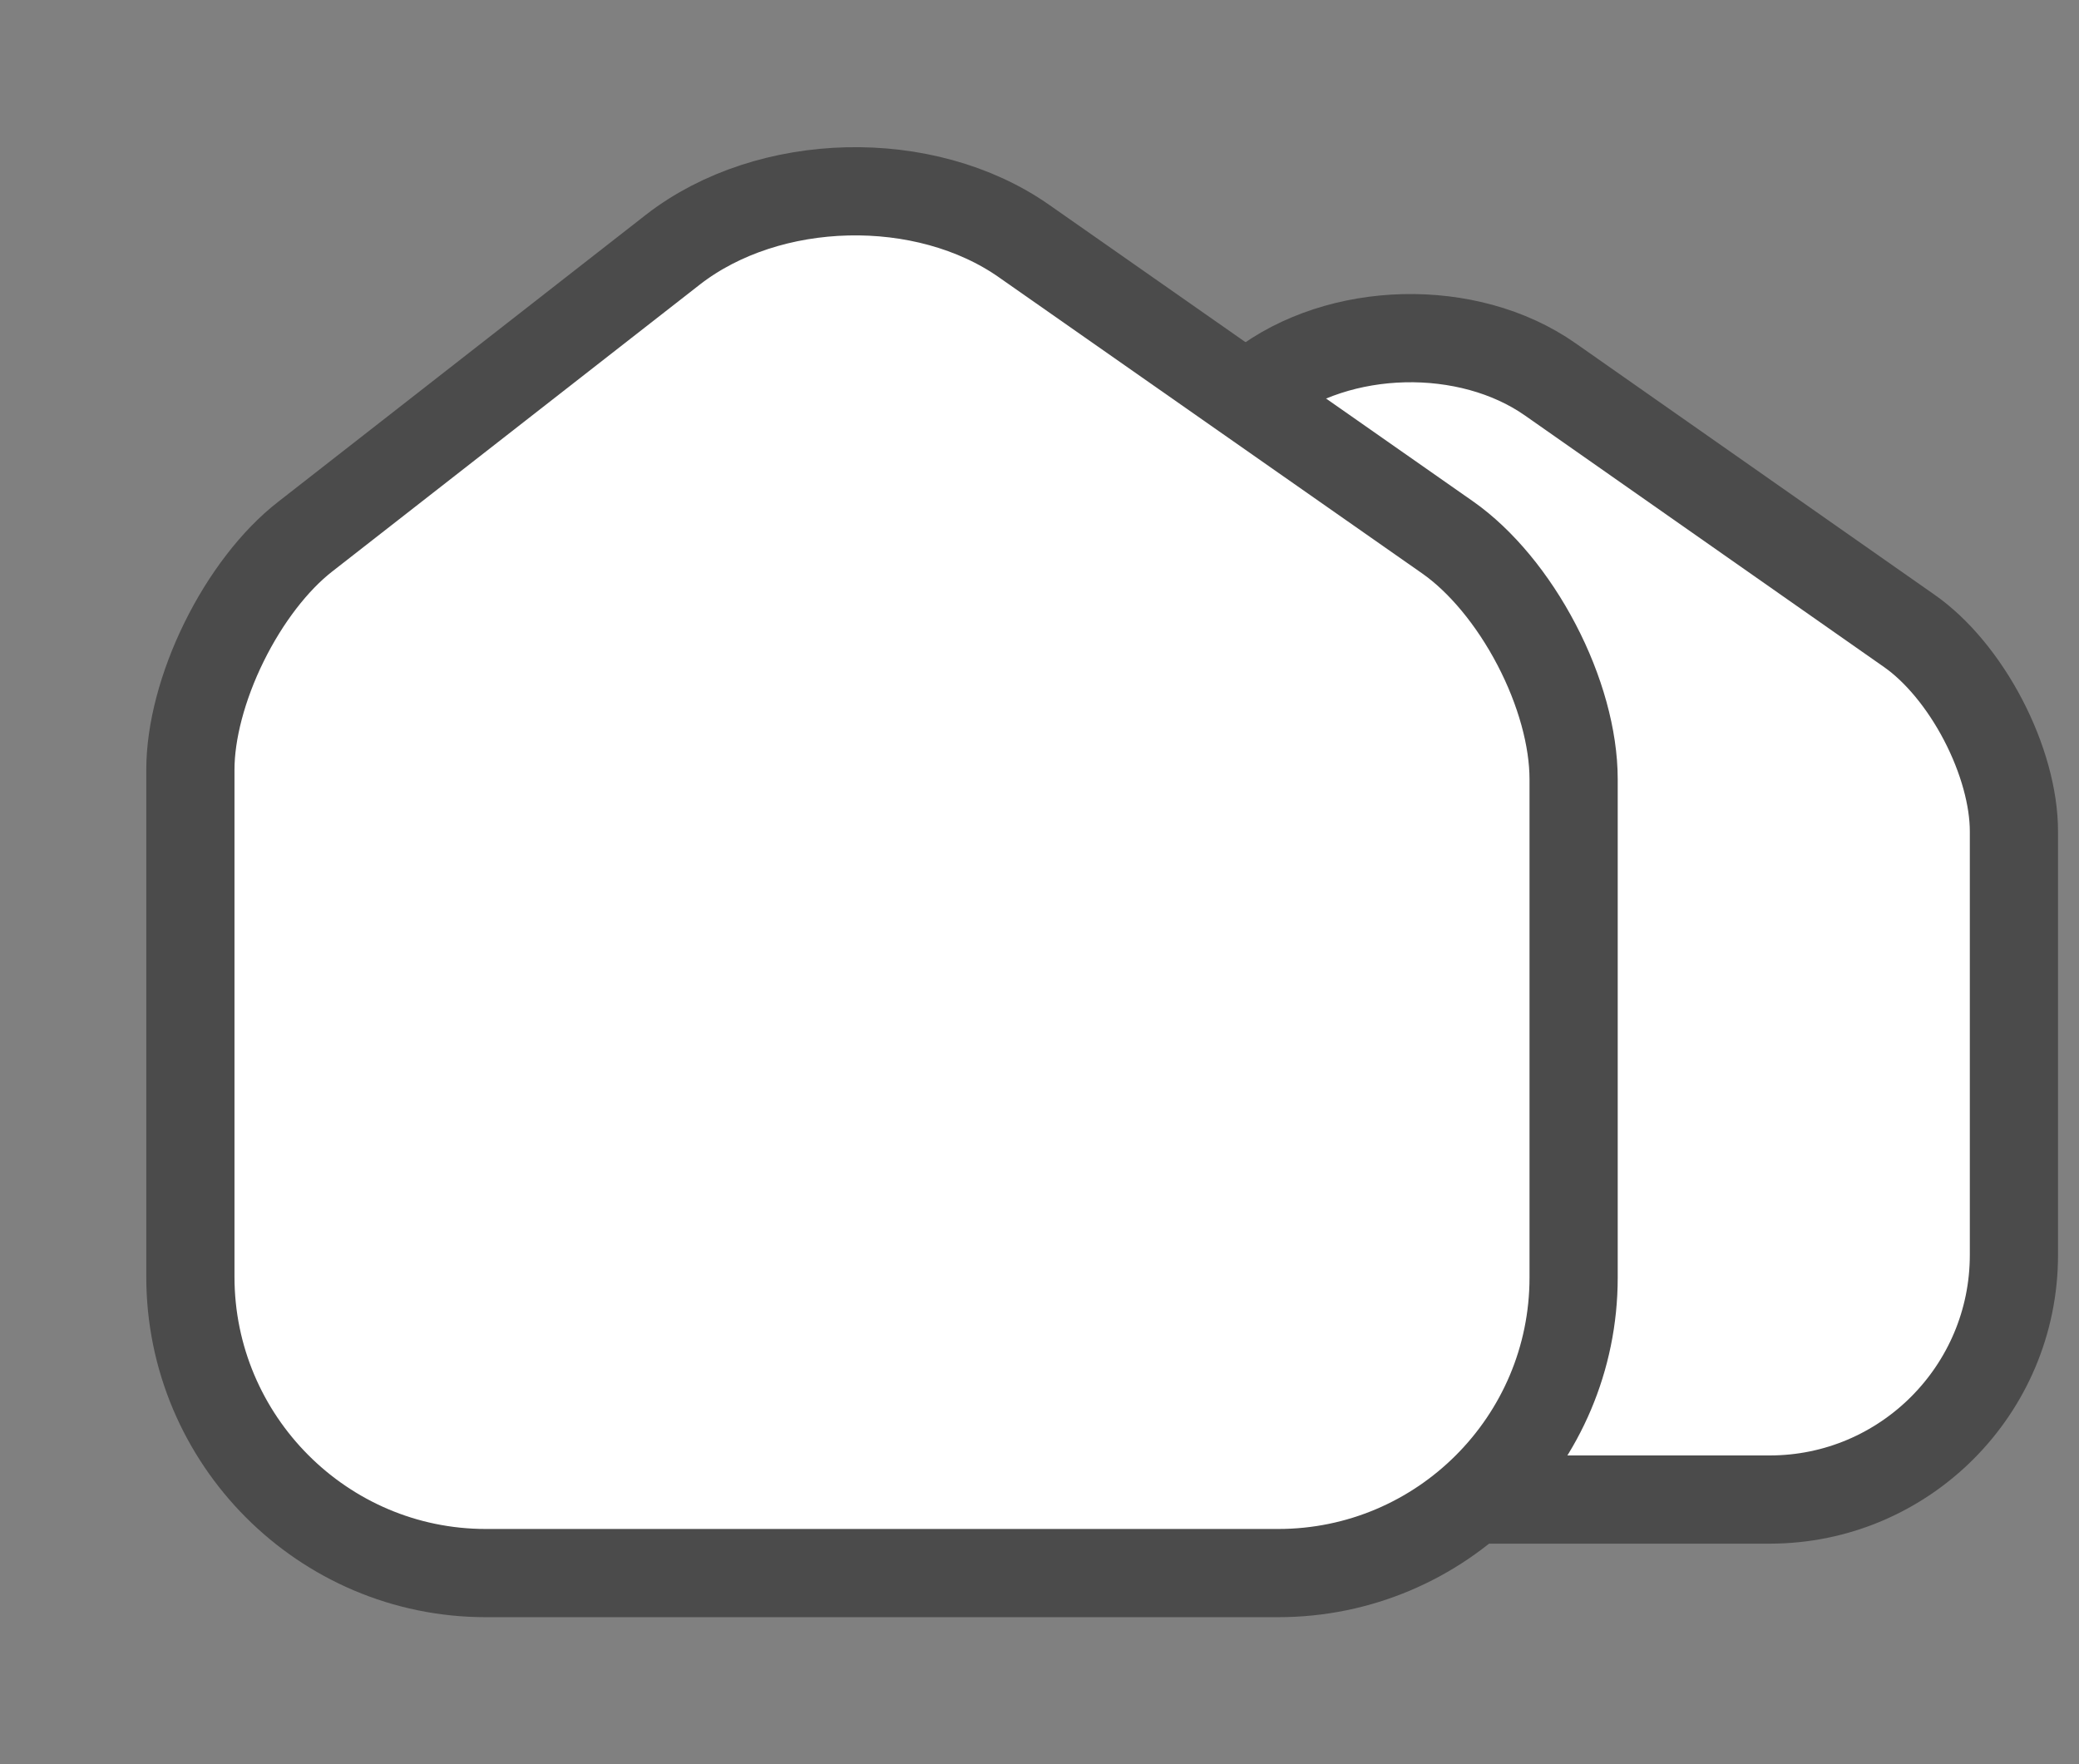 <svg xmlns="http://www.w3.org/2000/svg" width="33" height="28" viewBox="0 0 33 28" fill="none">
<rect x="0" y="0" width="33" height="28" fill="#808080" stroke="none"/>
<path d="M24.607 6.021L24.607 6.021L30.313 10.018C30.313 10.018 30.313 10.018 30.313 10.018C30.745 10.321 31.166 10.827 31.479 11.427C31.792 12.028 31.967 12.663 31.967 13.194V19.918C31.967 22.061 30.229 23.8 28.09 23.8H17.41C15.273 23.8 13.533 22.053 13.533 19.908V13.065C13.533 12.574 13.691 11.971 13.976 11.39C14.262 10.81 14.645 10.313 15.037 10.007L15.037 10.006L19.999 6.13C19.999 6.13 20 6.13 20 6.129C21.253 5.158 23.303 5.107 24.607 6.021Z" fill="white" stroke="#4B4B4B" stroke-width="1.4"/>
<path d="M16.258 3.828L16.259 3.829L22.979 8.53C23.507 8.9 24.014 9.512 24.39 10.232C24.766 10.951 24.978 11.718 24.978 12.367V20.277C24.978 22.865 22.877 24.967 20.288 24.967H7.712C5.125 24.967 3.022 22.855 3.022 20.265V12.215C3.022 11.614 3.214 10.886 3.556 10.191C3.898 9.496 4.36 8.895 4.841 8.52L4.841 8.52L10.684 3.96C10.684 3.96 10.684 3.96 10.685 3.959C12.204 2.783 14.678 2.721 16.258 3.828Z" fill="white" stroke="#4B4B4B" stroke-width="1.4"/>
</svg>